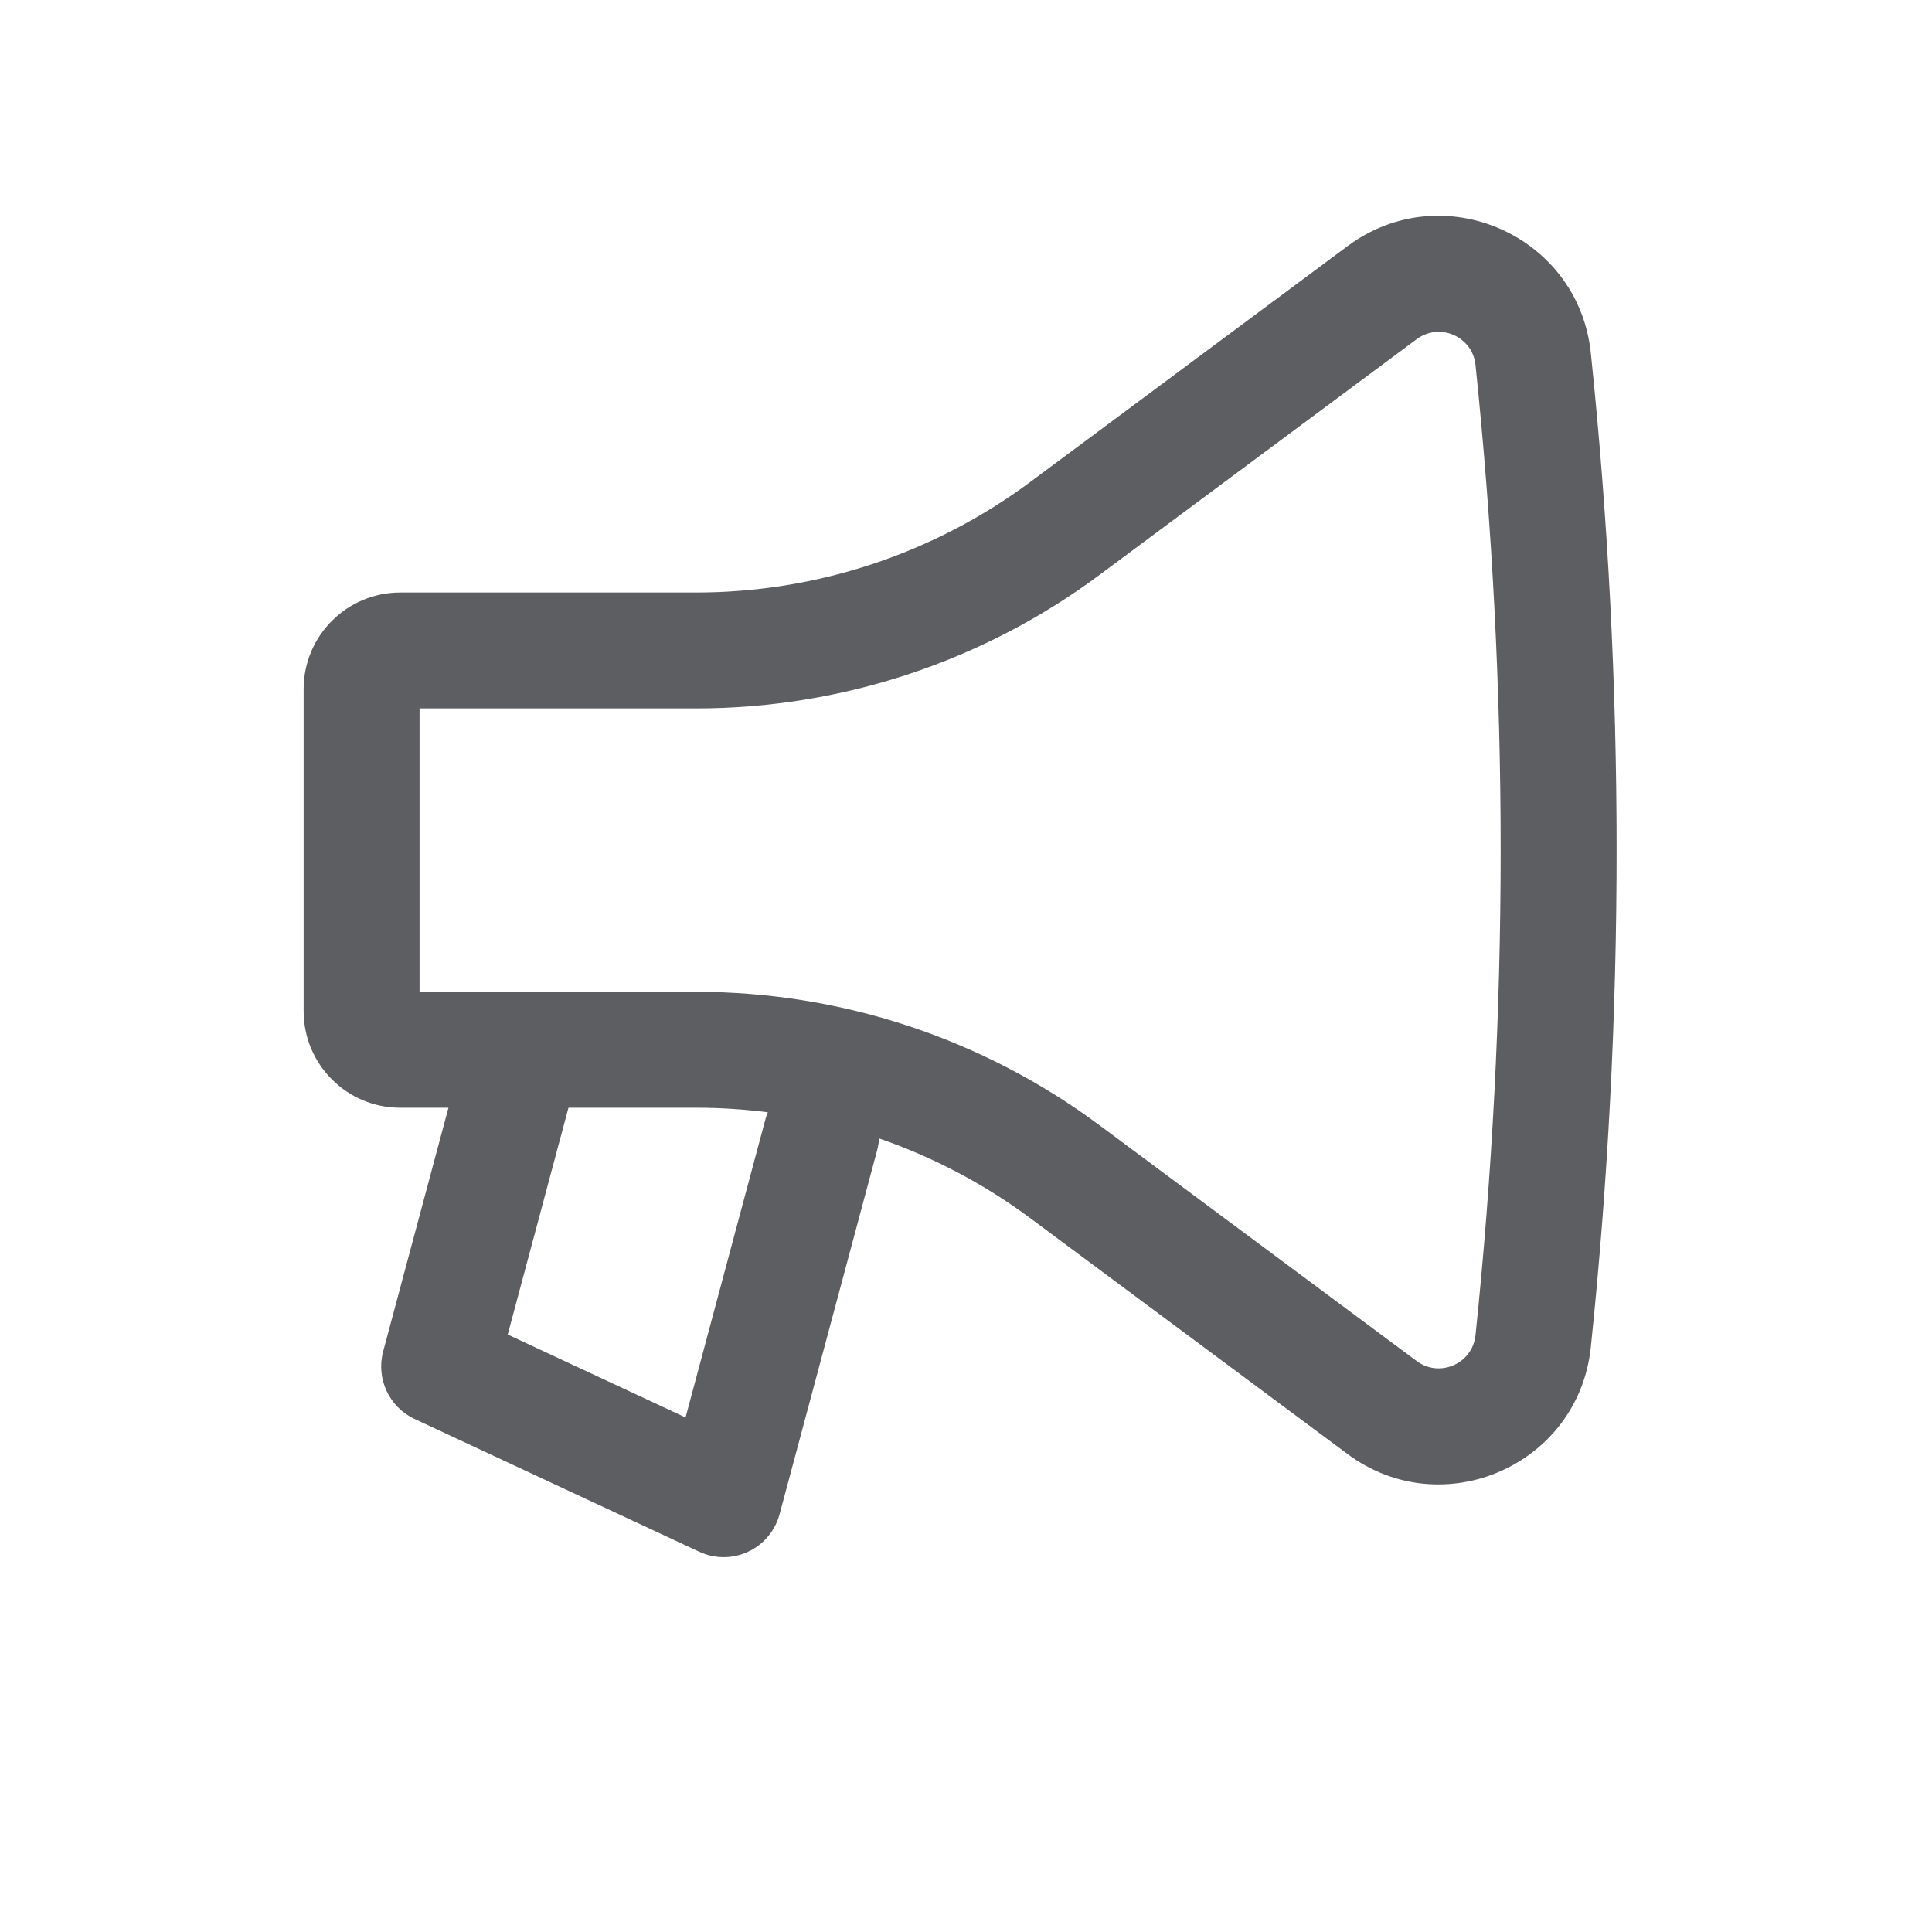 <svg width="25" height="25" viewBox="0 0 25 25" fill="none" xmlns="http://www.w3.org/2000/svg">
<path fill-rule="evenodd" clip-rule="evenodd" d="M20.585 17.433C21.03 13.156 21.03 8.845 20.585 4.568C20.426 3.043 18.668 2.27 17.437 3.185L13.334 6.235C12.083 7.165 10.566 7.667 9.008 7.667H5.179C4.489 7.667 3.929 8.227 3.929 8.917V13.084C3.929 13.774 4.489 14.334 5.179 14.334H5.803L4.958 17.488C4.864 17.84 5.036 18.209 5.366 18.362L9.047 20.079C9.248 20.173 9.48 20.173 9.681 20.079C9.882 19.985 10.031 19.807 10.088 19.593L11.351 14.881C11.364 14.831 11.372 14.781 11.375 14.731C12.073 14.972 12.734 15.319 13.334 15.765L17.437 18.815C18.668 19.73 20.426 18.958 20.585 17.433ZM19.093 4.723C19.527 8.897 19.527 13.104 19.093 17.277C19.055 17.646 18.63 17.833 18.332 17.612L14.228 14.561C12.719 13.439 10.889 12.834 9.008 12.834L5.429 12.834L5.429 9.167H9.008C10.889 9.167 12.719 8.561 14.228 7.439L18.332 4.389C18.63 4.168 19.055 4.354 19.093 4.723ZM9.936 14.393C9.63 14.354 9.32 14.334 9.008 14.334H7.356L6.57 17.269L8.871 18.342L9.902 14.493C9.911 14.458 9.923 14.425 9.936 14.393Z" fill="#5C5E61"/>
</svg>
